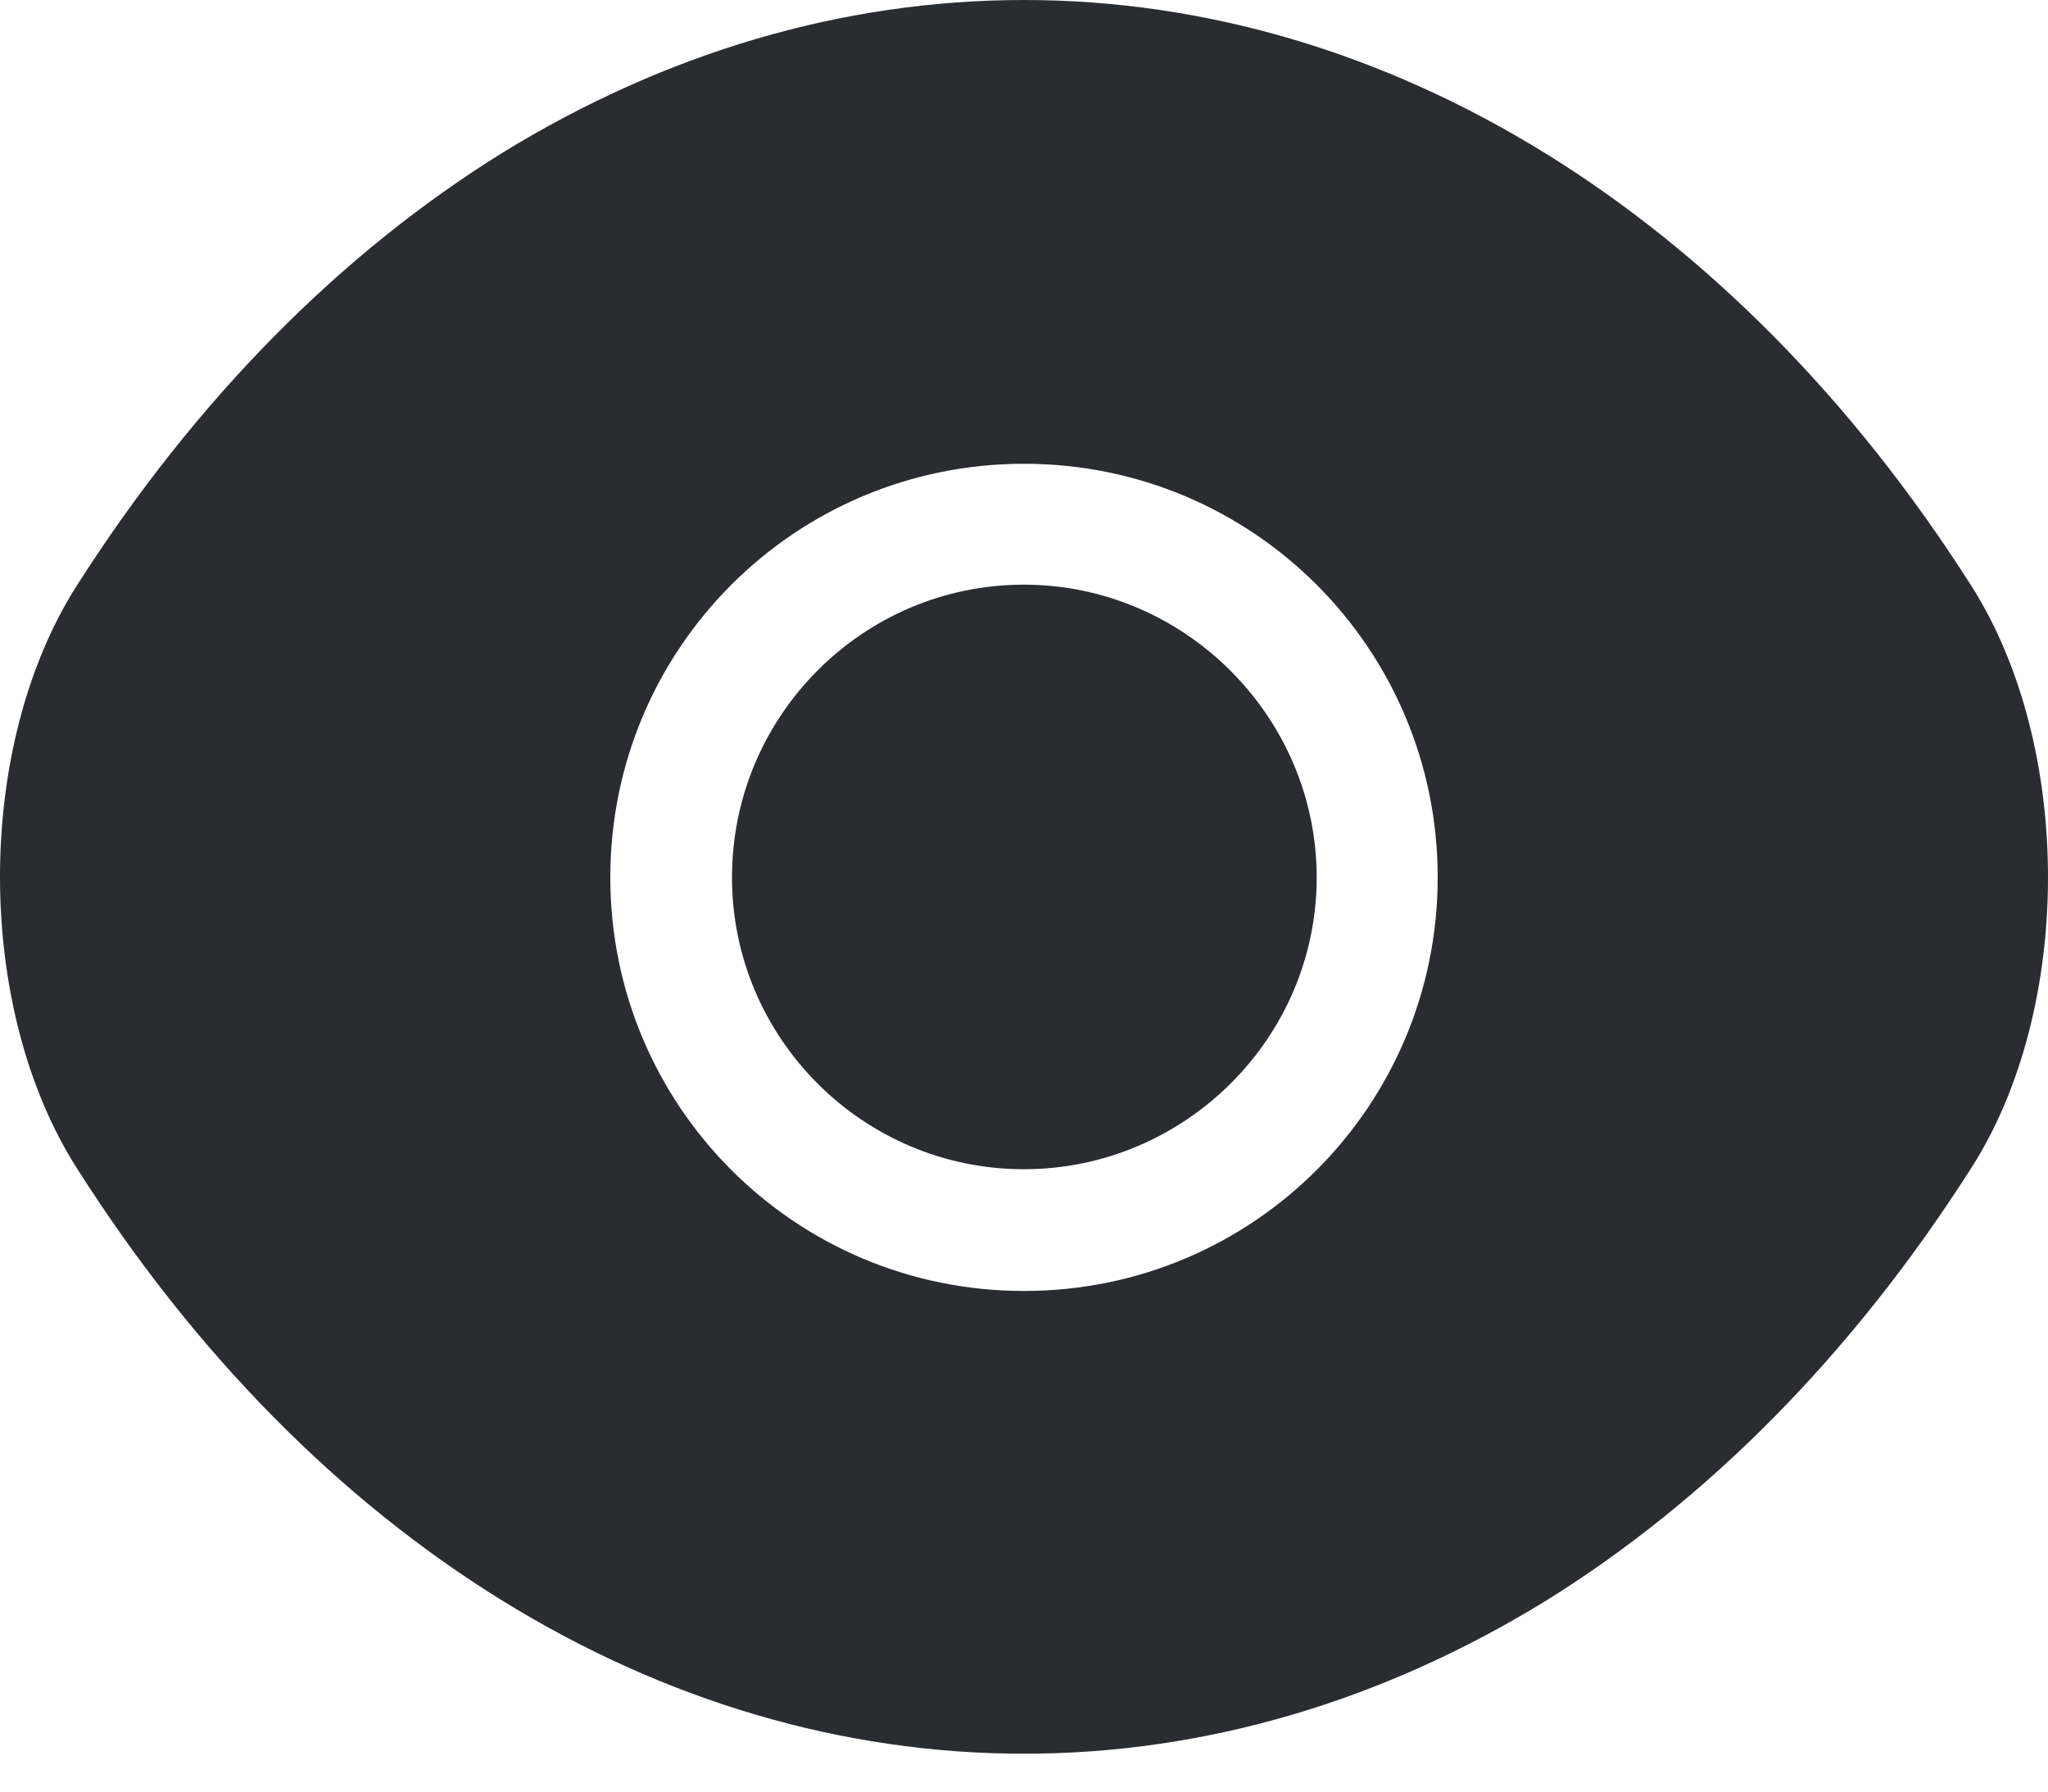<svg width="24" height="21" viewBox="0 0 24 21" fill="none" xmlns="http://www.w3.org/2000/svg">
<g id="Frame 427321210">
<g id="&#240;&#159;&#166;&#134; icon &#34;eye&#34;">
<g id="Group">
<path id="Vector" d="M23.1 6.864C20.328 2.508 16.272 0 12 0C9.864 0 7.788 0.624 5.892 1.788C3.996 2.964 2.292 4.68 0.9 6.864C-0.3 8.748 -0.3 11.808 0.9 13.692C3.672 18.06 7.728 20.556 12 20.556C14.136 20.556 16.212 19.932 18.108 18.768C20.004 17.592 21.708 15.876 23.1 13.692C24.3 11.82 24.3 8.748 23.1 6.864ZM12 15.132C9.312 15.132 7.152 12.96 7.152 10.284C7.152 7.608 9.312 5.436 12 5.436C14.688 5.436 16.848 7.608 16.848 10.284C16.848 12.96 14.688 15.132 12 15.132Z" fill="#292D32"/>
<path id="Vector_2" d="M11.998 6.853C10.114 6.853 8.578 8.389 8.578 10.285C8.578 12.169 10.114 13.705 11.998 13.705C13.882 13.705 15.43 12.169 15.43 10.285C15.43 8.401 13.882 6.853 11.998 6.853Z" fill="#292D32"/>
</g>
</g>
</g>
</svg>
